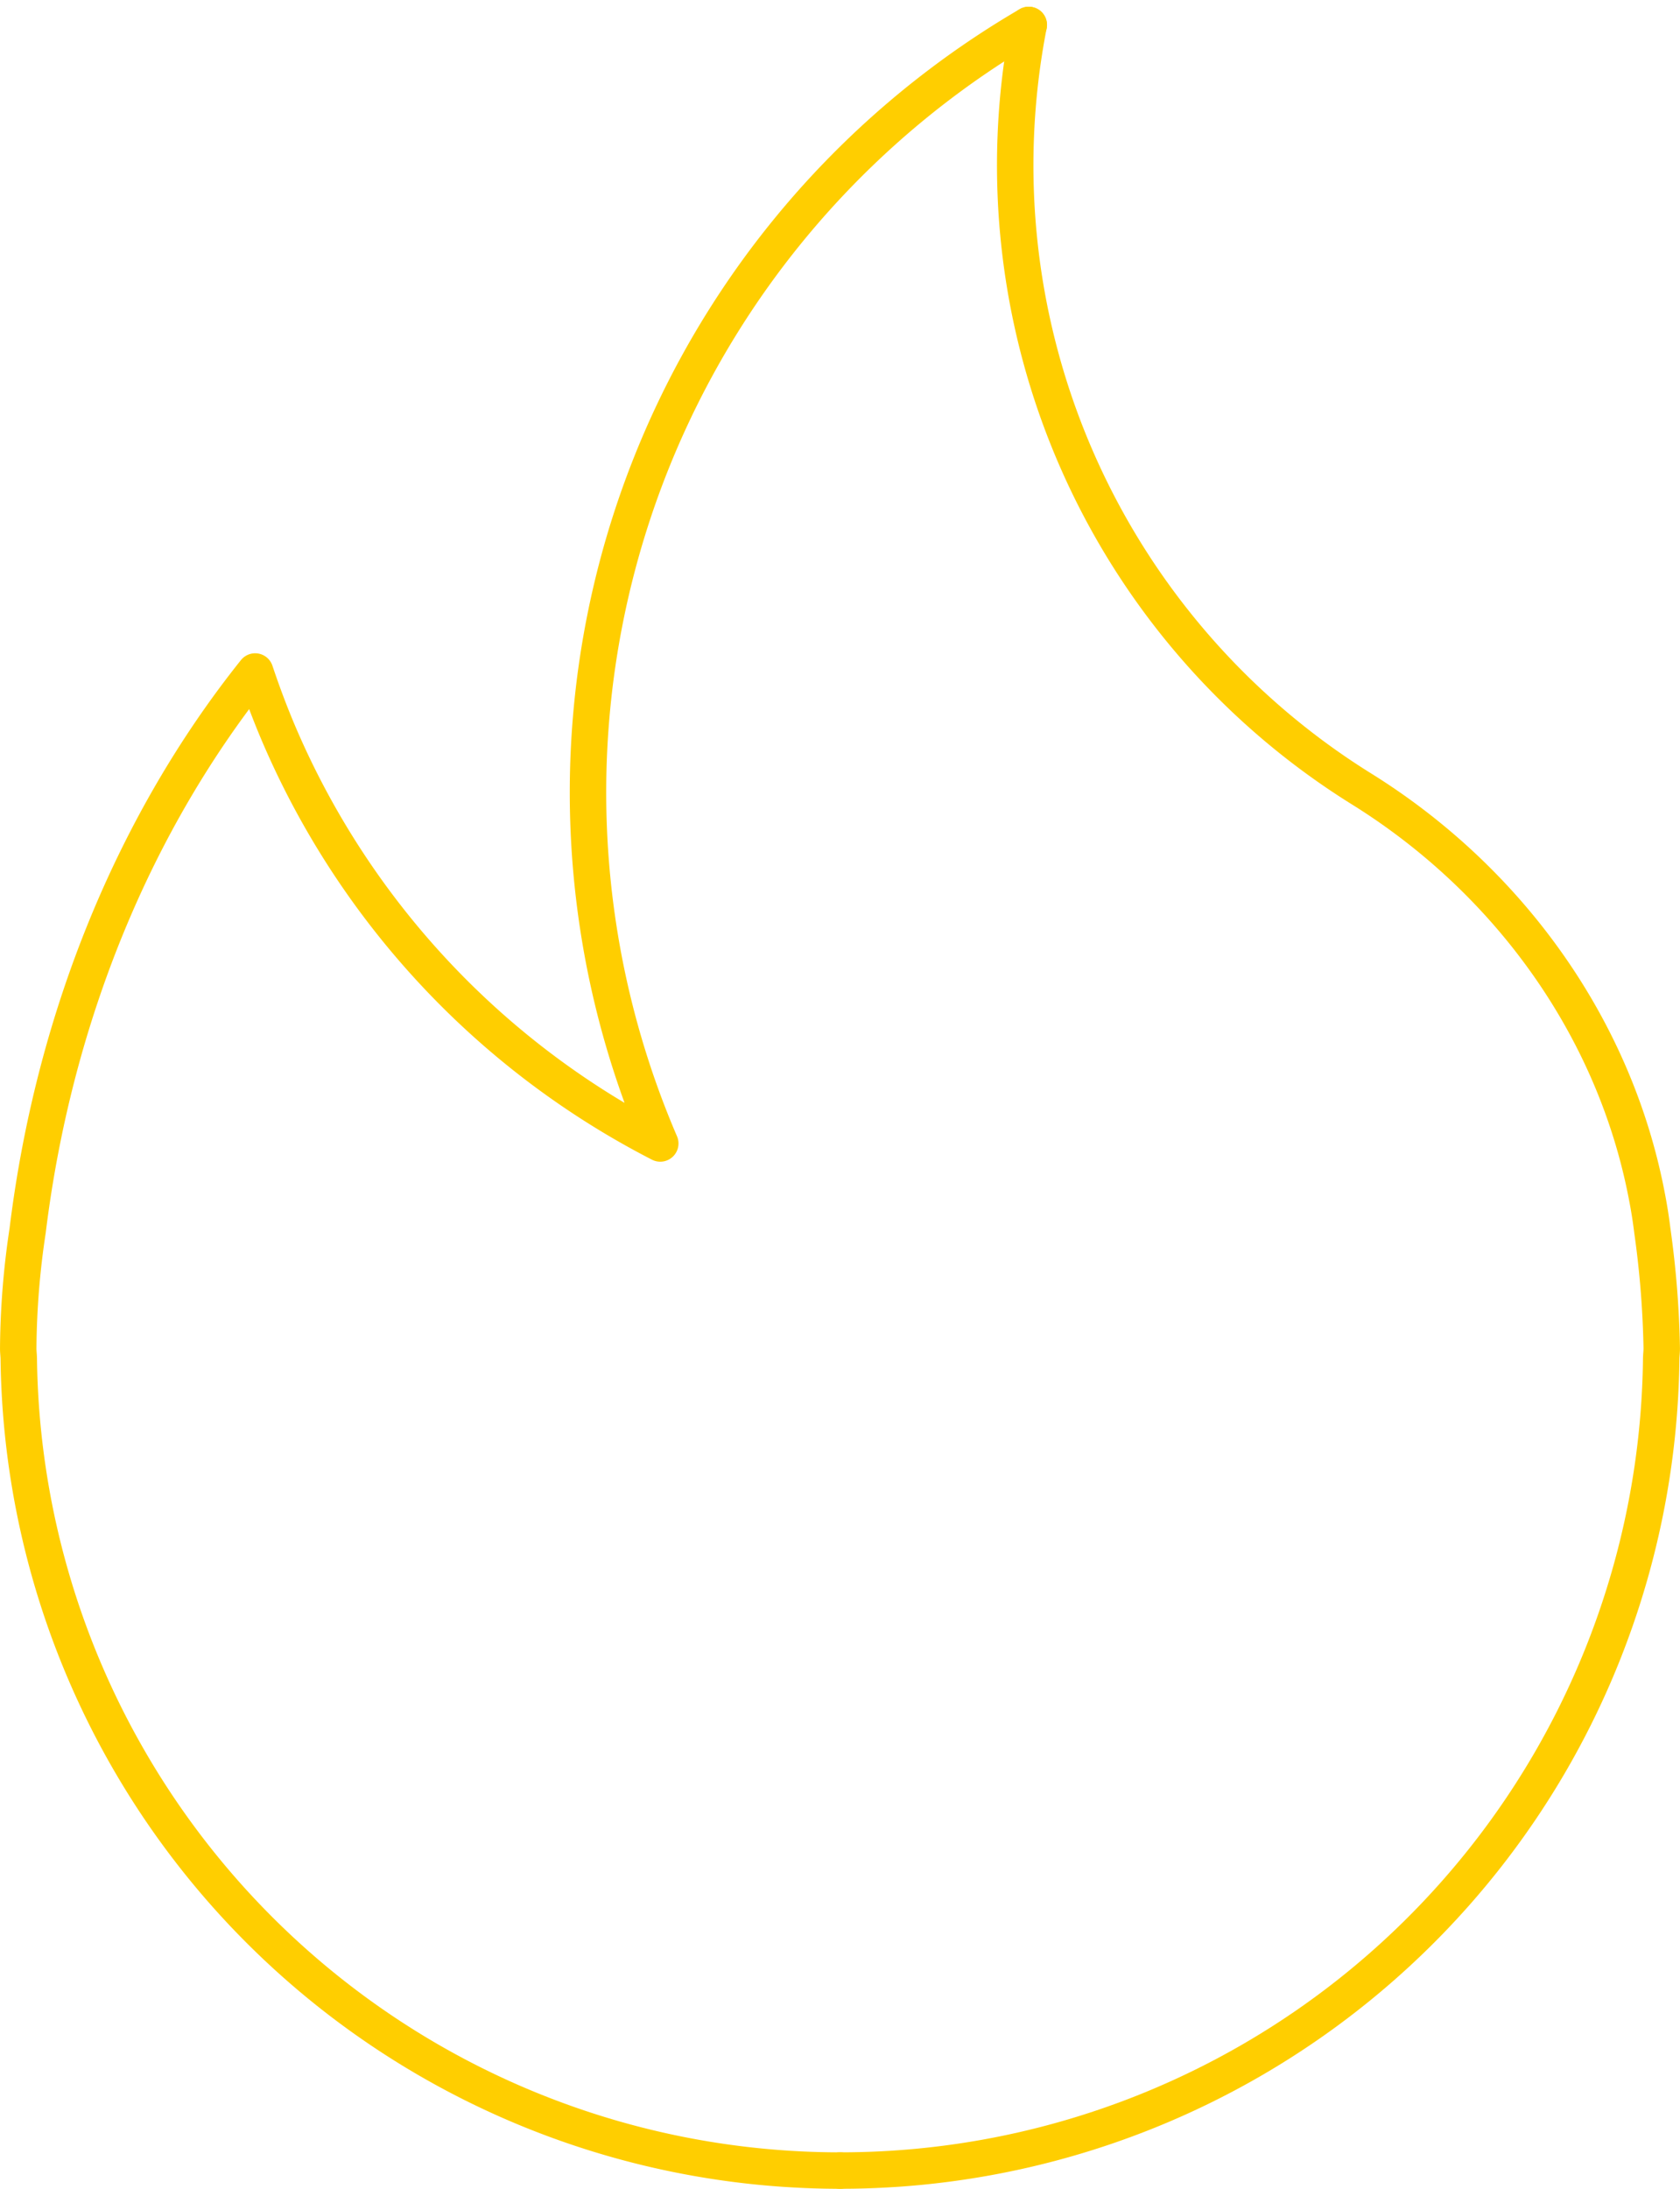 <svg xmlns="http://www.w3.org/2000/svg" width="184.404" height="240.143" viewBox="0 0 184.404 240.143"><g transform="translate(-1600.111 -1717.292)"><path d="M291.036,6756.438a97.466,97.466,0,0,0-40.452,122.719,90.51,90.51,0,0,1-41.36-43.746c-1.164-2.617-2.191-5.3-3.106-8.035-13.052,16.328-22.05,37.594-24.973,61.34a89.6,89.6,0,0,0-1.033,12.93c0,.387.052.75.059,1.137a90.169,90.169,0,0,0,90.143,89.063" transform="translate(1422 -5036.409)" fill="none" stroke="#ffce00" stroke-linecap="round" stroke-linejoin="round" stroke-width="4"/><path d="M193.9,6991.844a90.068,90.068,0,0,0,90.143-89.062c.006-.387.059-.75.059-1.137a104.937,104.937,0,0,0-1.033-12.93c-.15-1.234-.347-2.477-.589-3.719-3.525-18.555-15.191-34.652-31.2-44.656a80.588,80.588,0,0,1-36.659-83.9" transform="translate(1498.408 -5036.409)" fill="none" stroke="#ffce00" stroke-linecap="round" stroke-linejoin="round" stroke-width="4"/></g></svg>